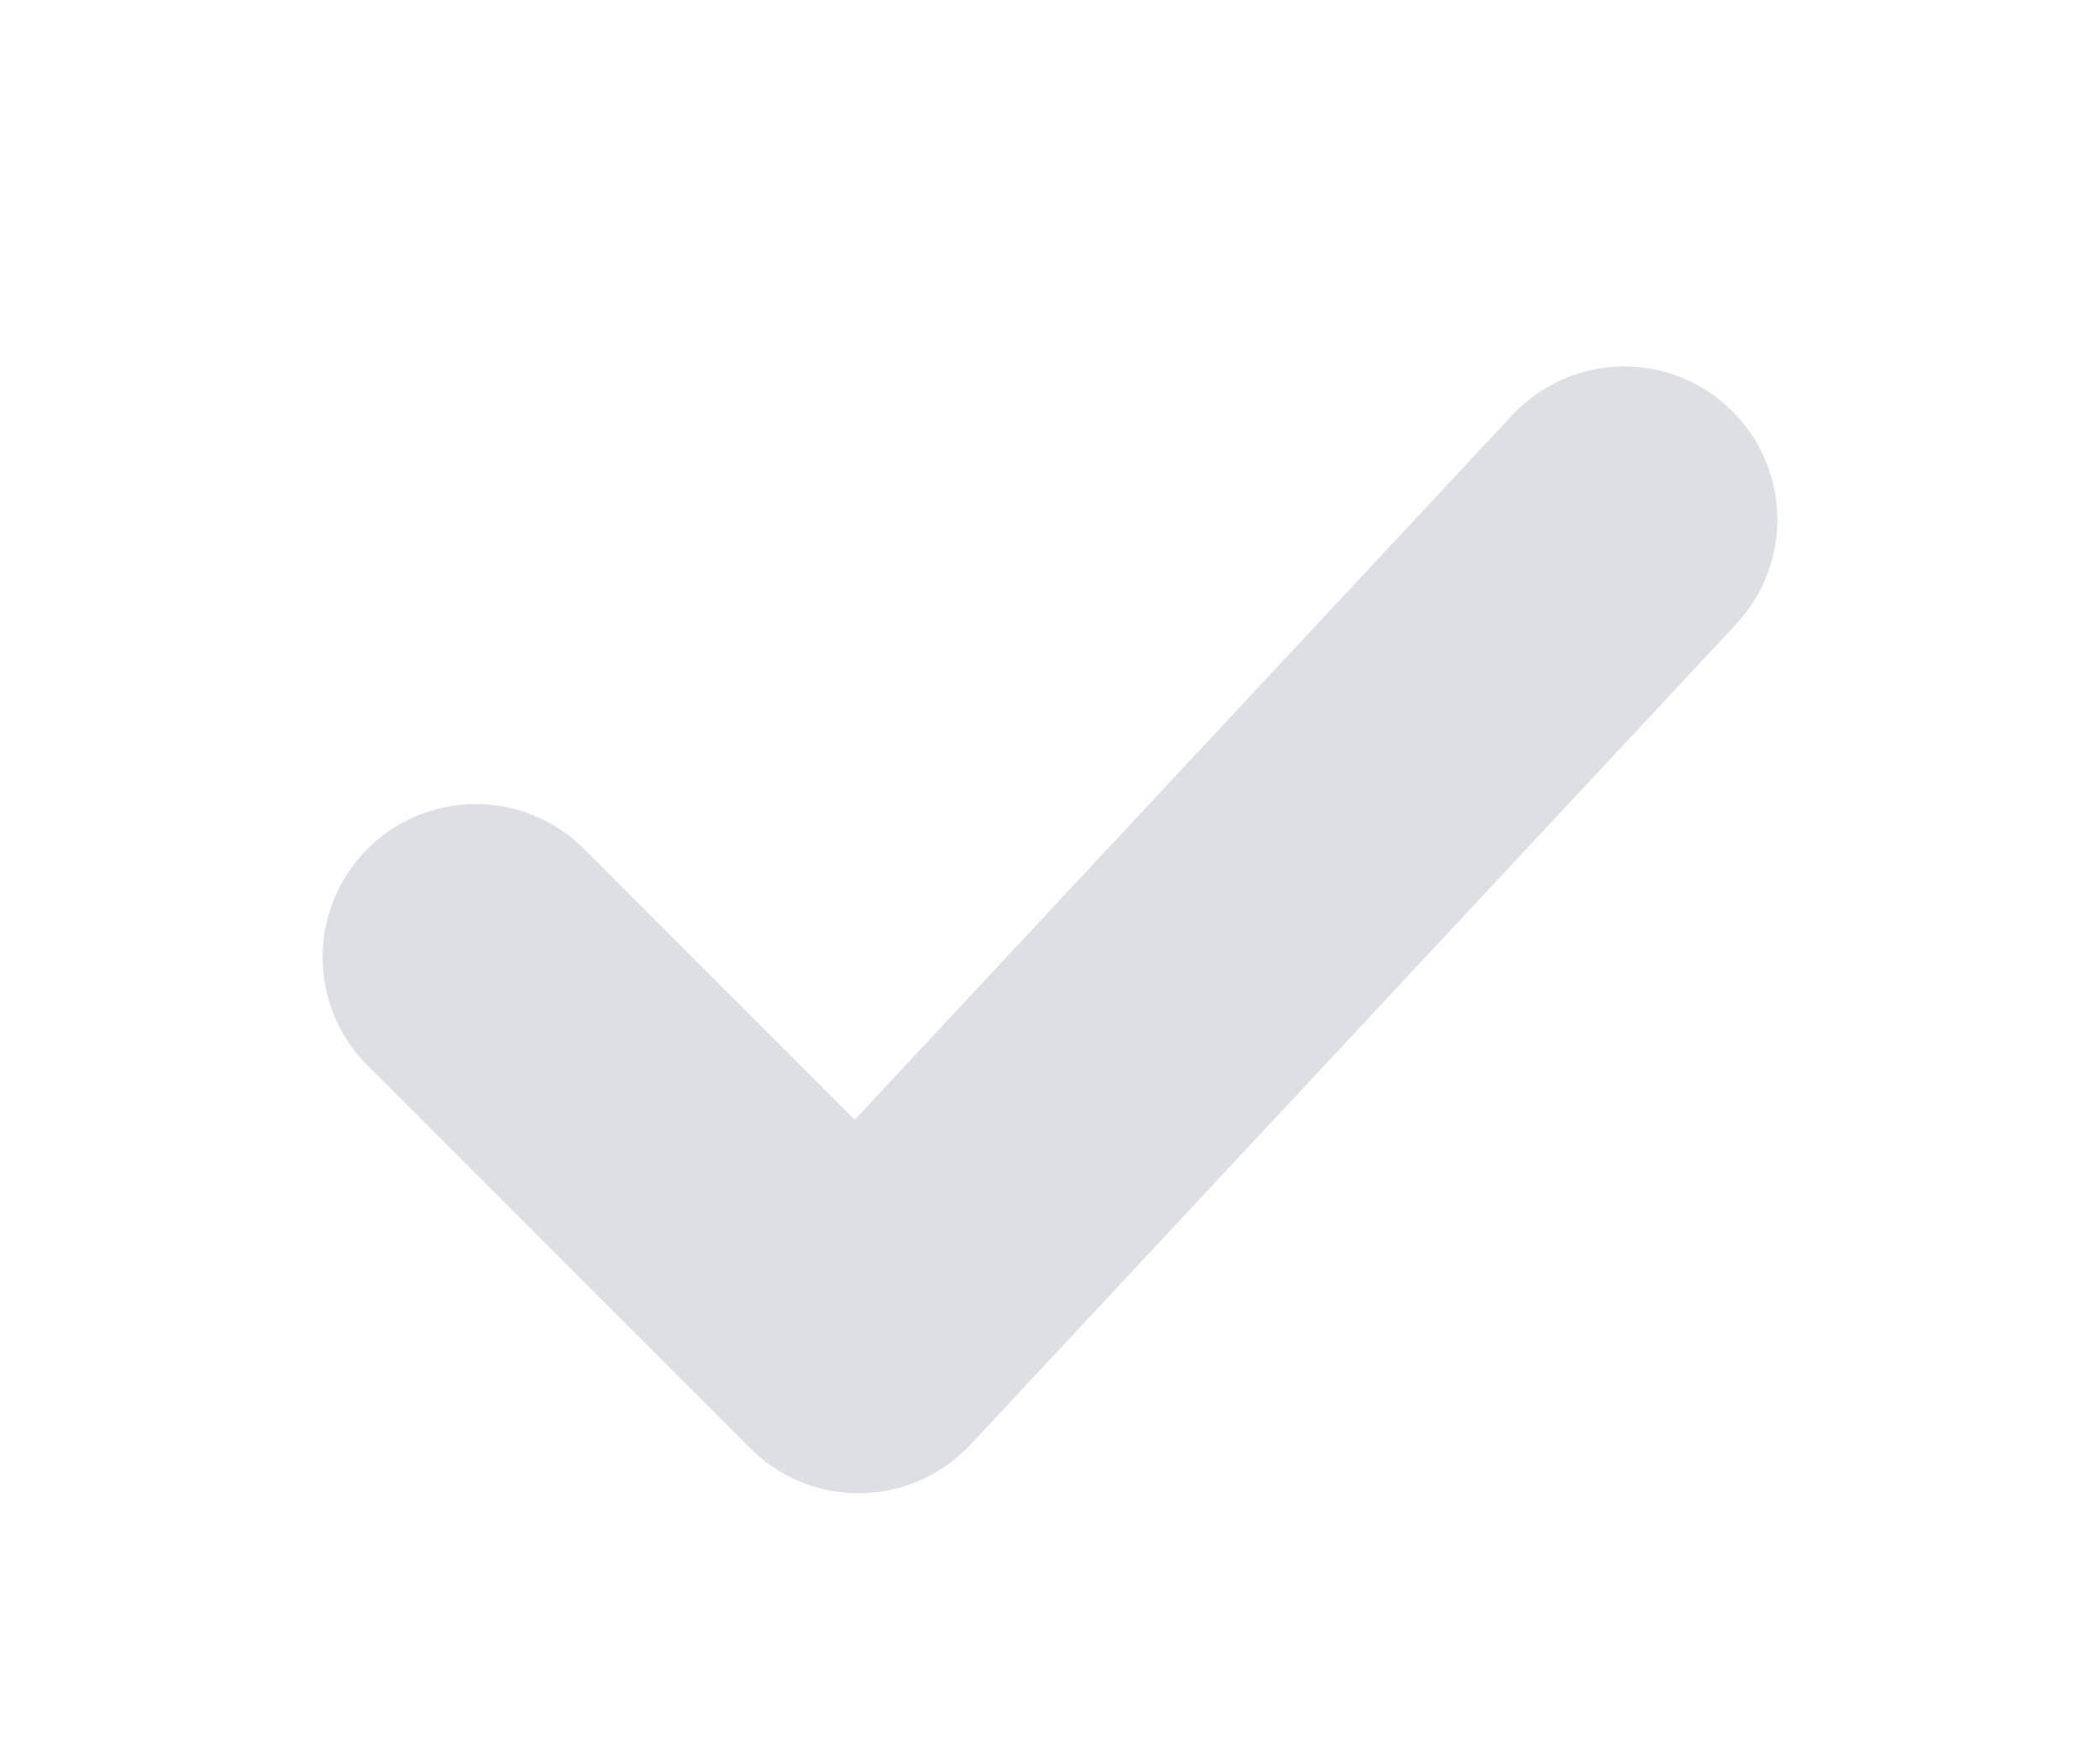 <svg xmlns="http://www.w3.org/2000/svg" width="30" height="25" viewBox="0 0 16 16"><path fill="none" stroke="#dce0e4" stroke-linecap="round" stroke-linejoin="round" stroke-width="2.8" d="m2.75 8.75l3.5 3.5l7-7.5"/></svg>